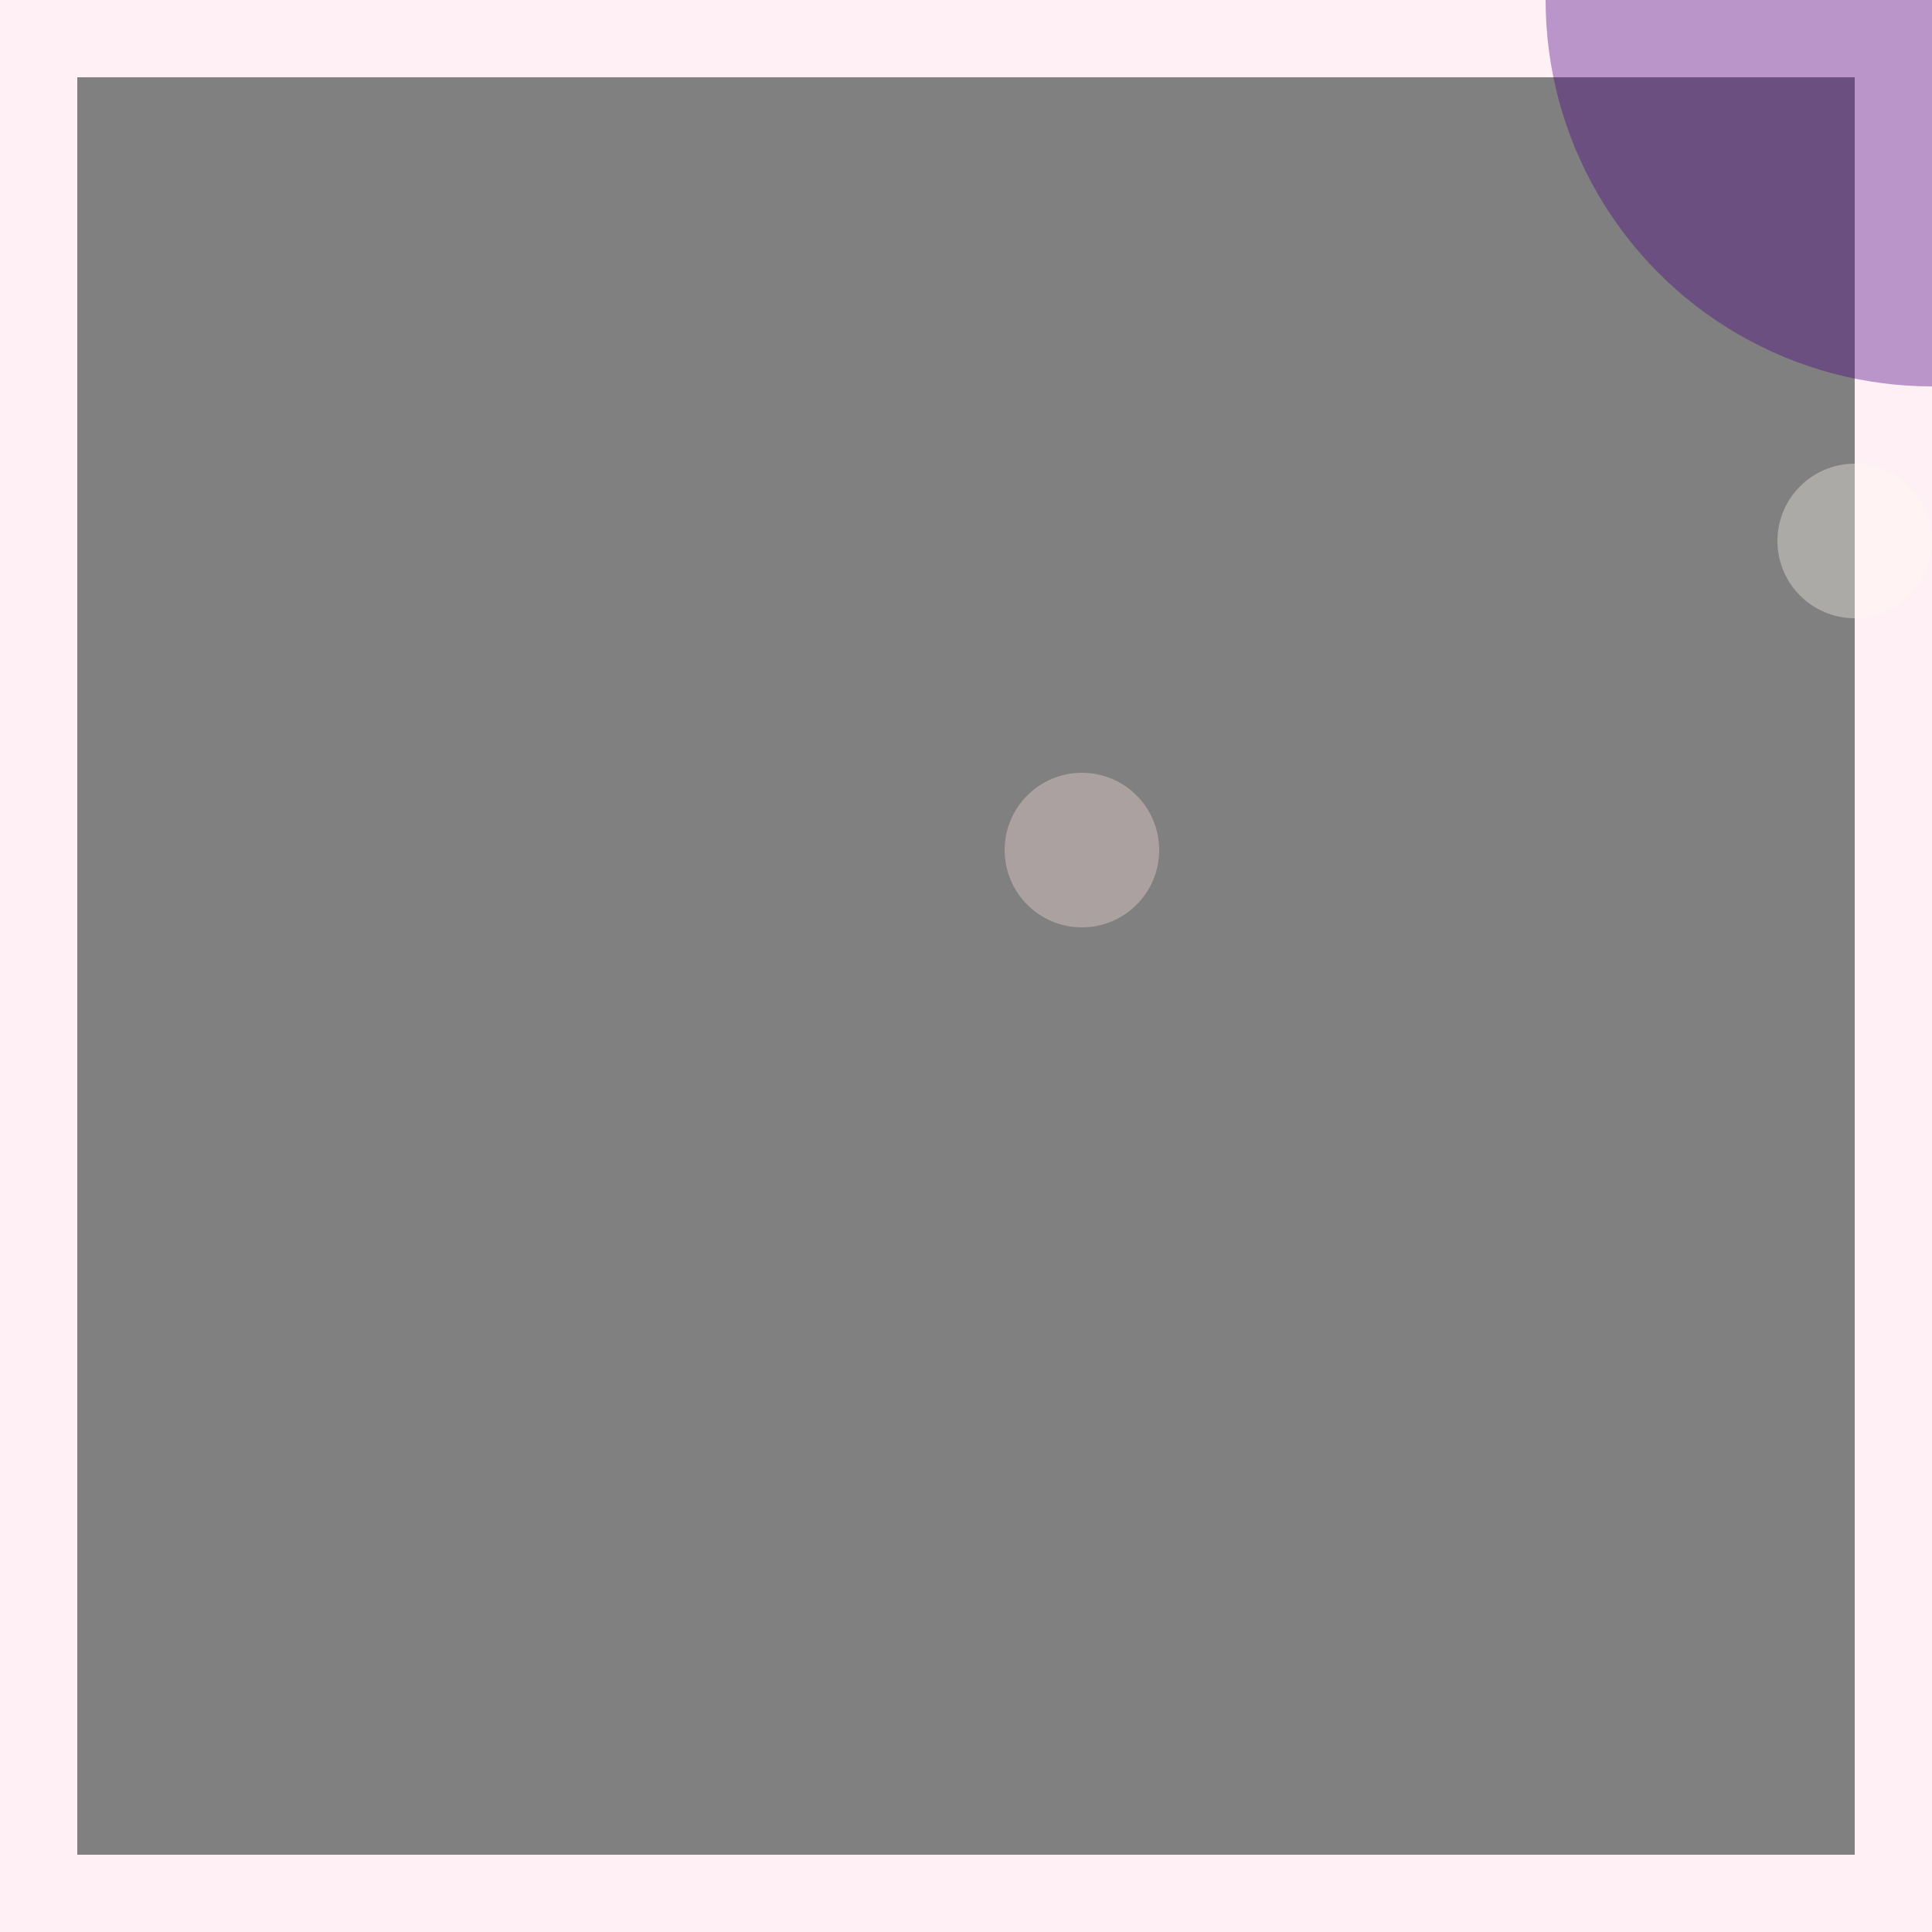 <svg viewBox="0 0 25 25" width="25" height="25" xmlns="http://www.w3.org/2000/svg"><rect x="0" y="0" width="25" height="25" fill="#808080" stroke="none"/><rect width="25" height="25" fill="none" stroke="lavenderblush" stroke-width="2"/>
<circle cx="14" cy="11" r="1" fill="mistyrose" fill-opacity="0.34"/>
<circle cx="25" cy="0" r="5" fill="indigo" fill-opacity="0.38"/>
<circle cx="24" cy="7" r="1" fill="floralwhite" fill-opacity="0.35"/></svg>